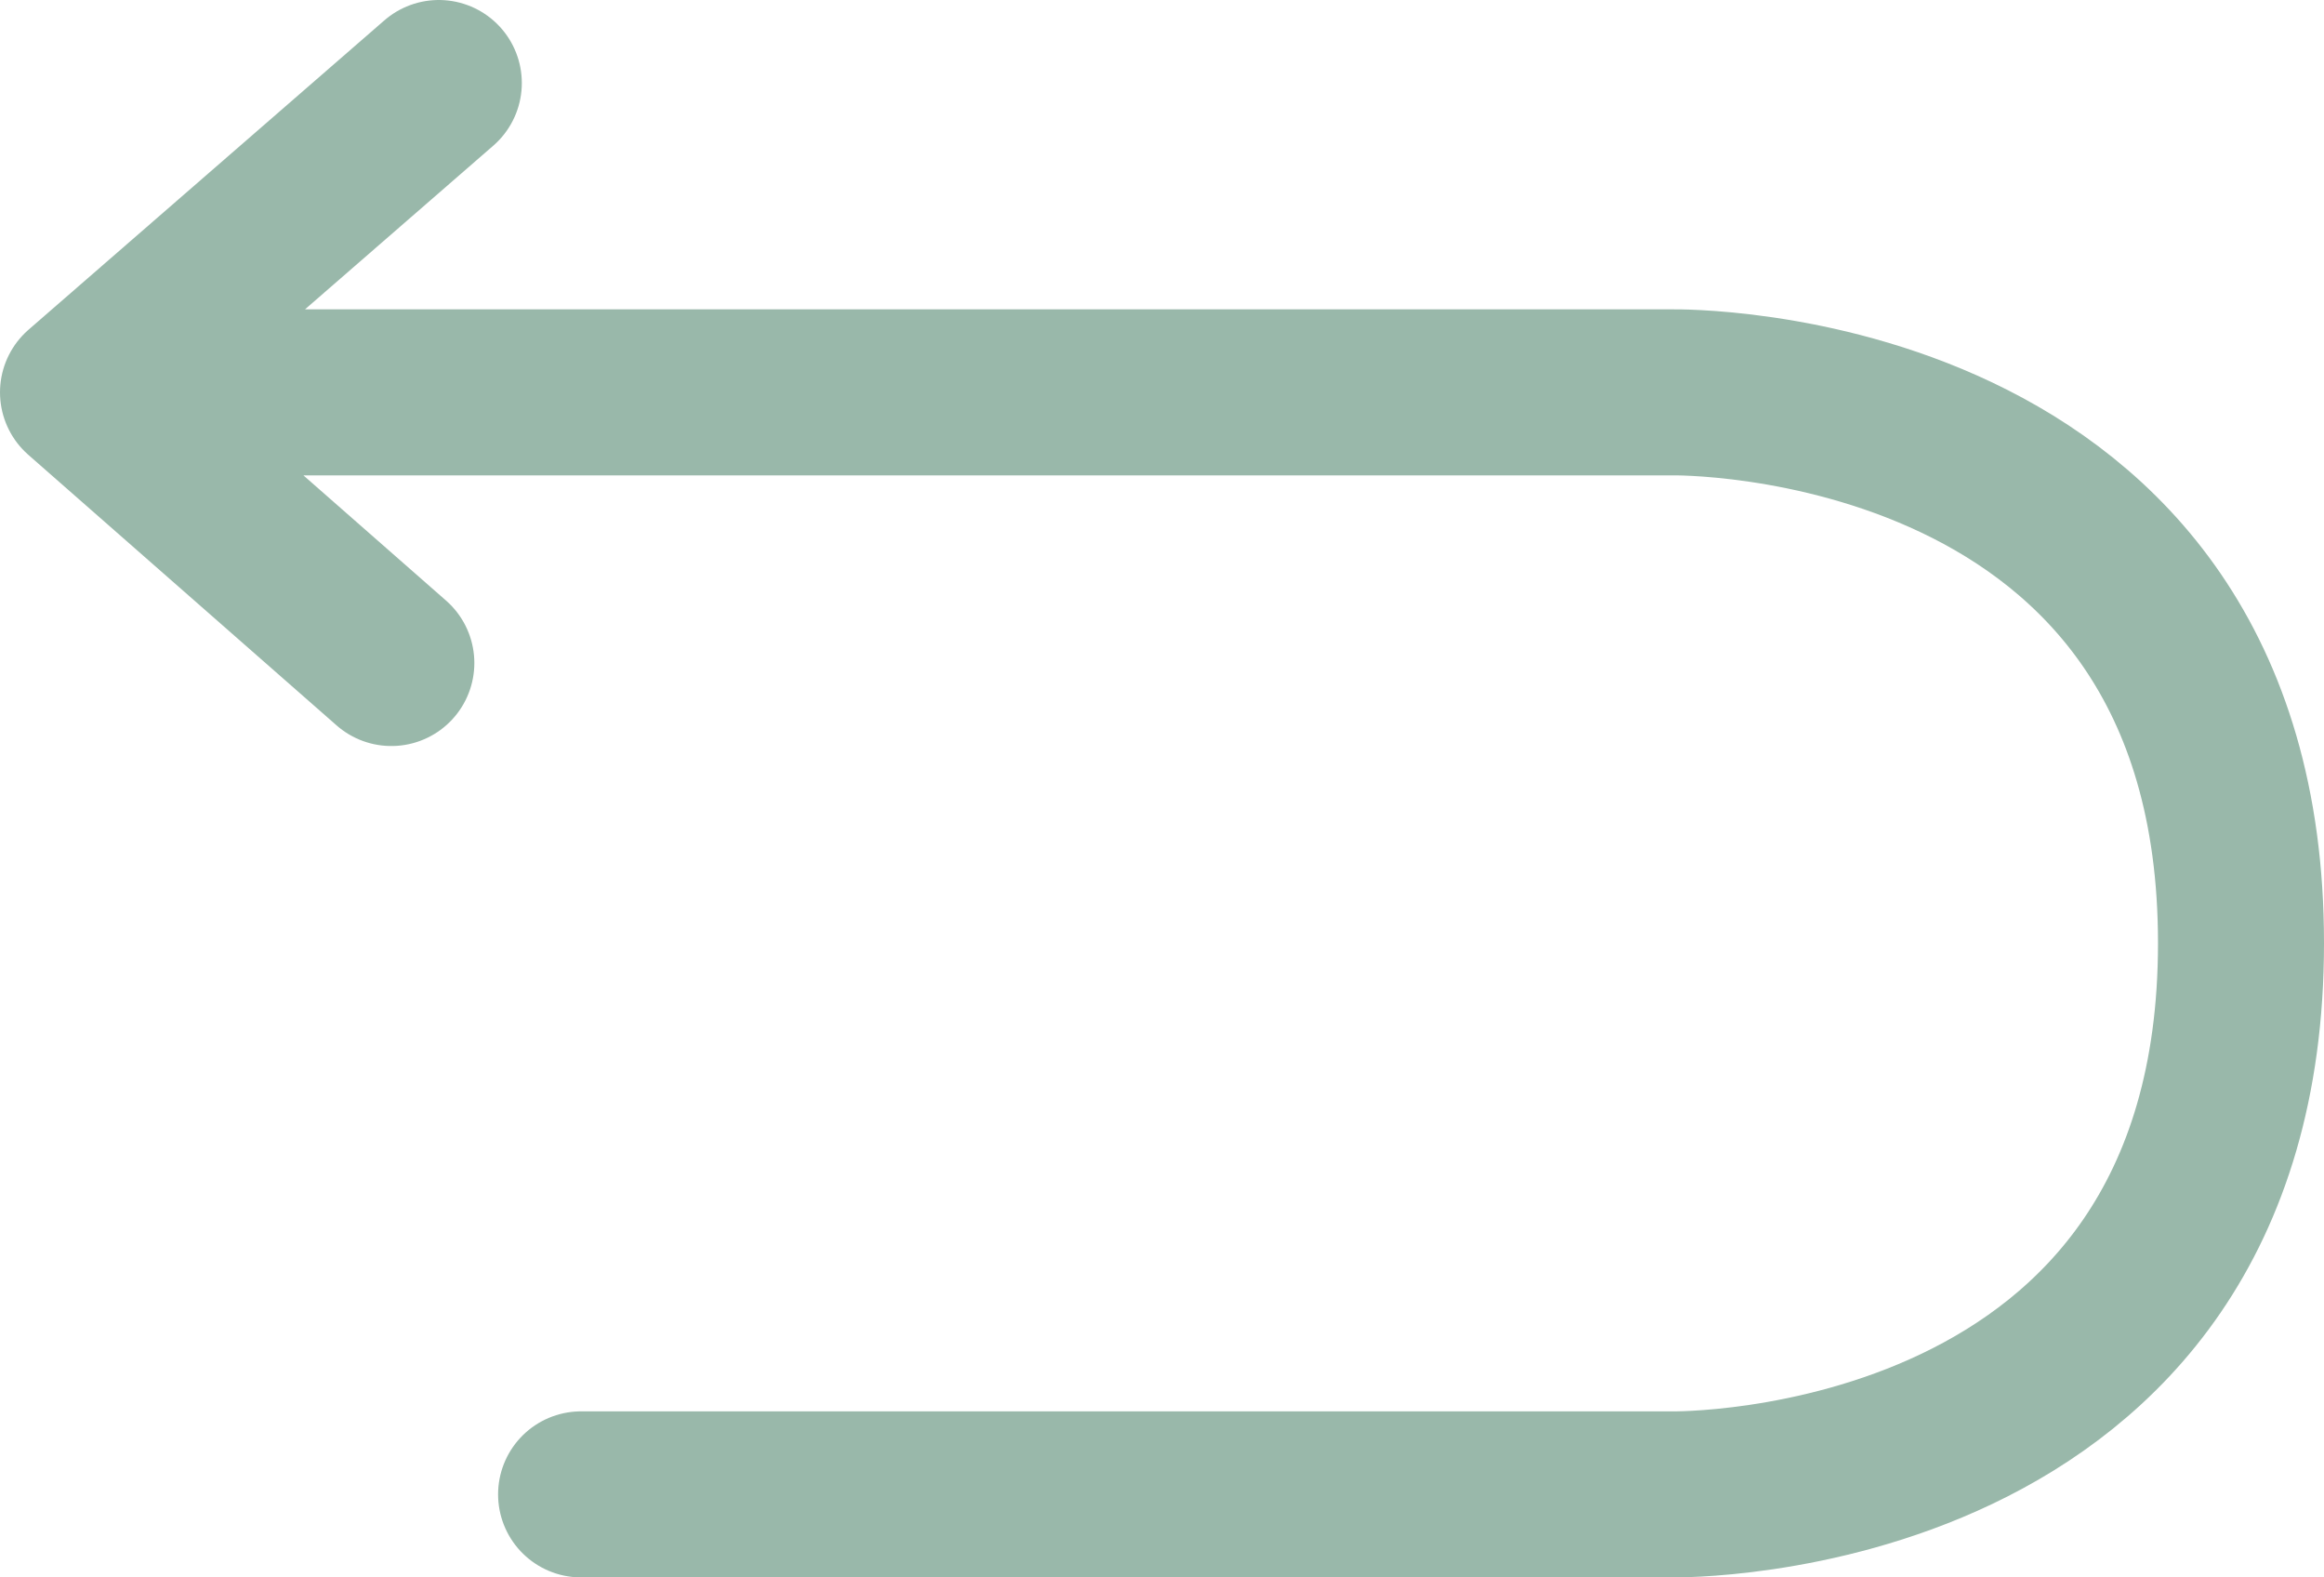 <svg width="28" height="19" viewBox="0 0 28 19" fill="none" xmlns="http://www.w3.org/2000/svg">
<path d="M1 4.726H20.148C20.148 4.726 27 4.606 27 11.359C27 18.113 20.148 18 20.148 18H7.001M1 4.726L5.287 1M1 4.726L4.715 7.986" stroke="#99B8AA" stroke-width="2" stroke-linecap="round" stroke-linejoin="round"/>
</svg>

